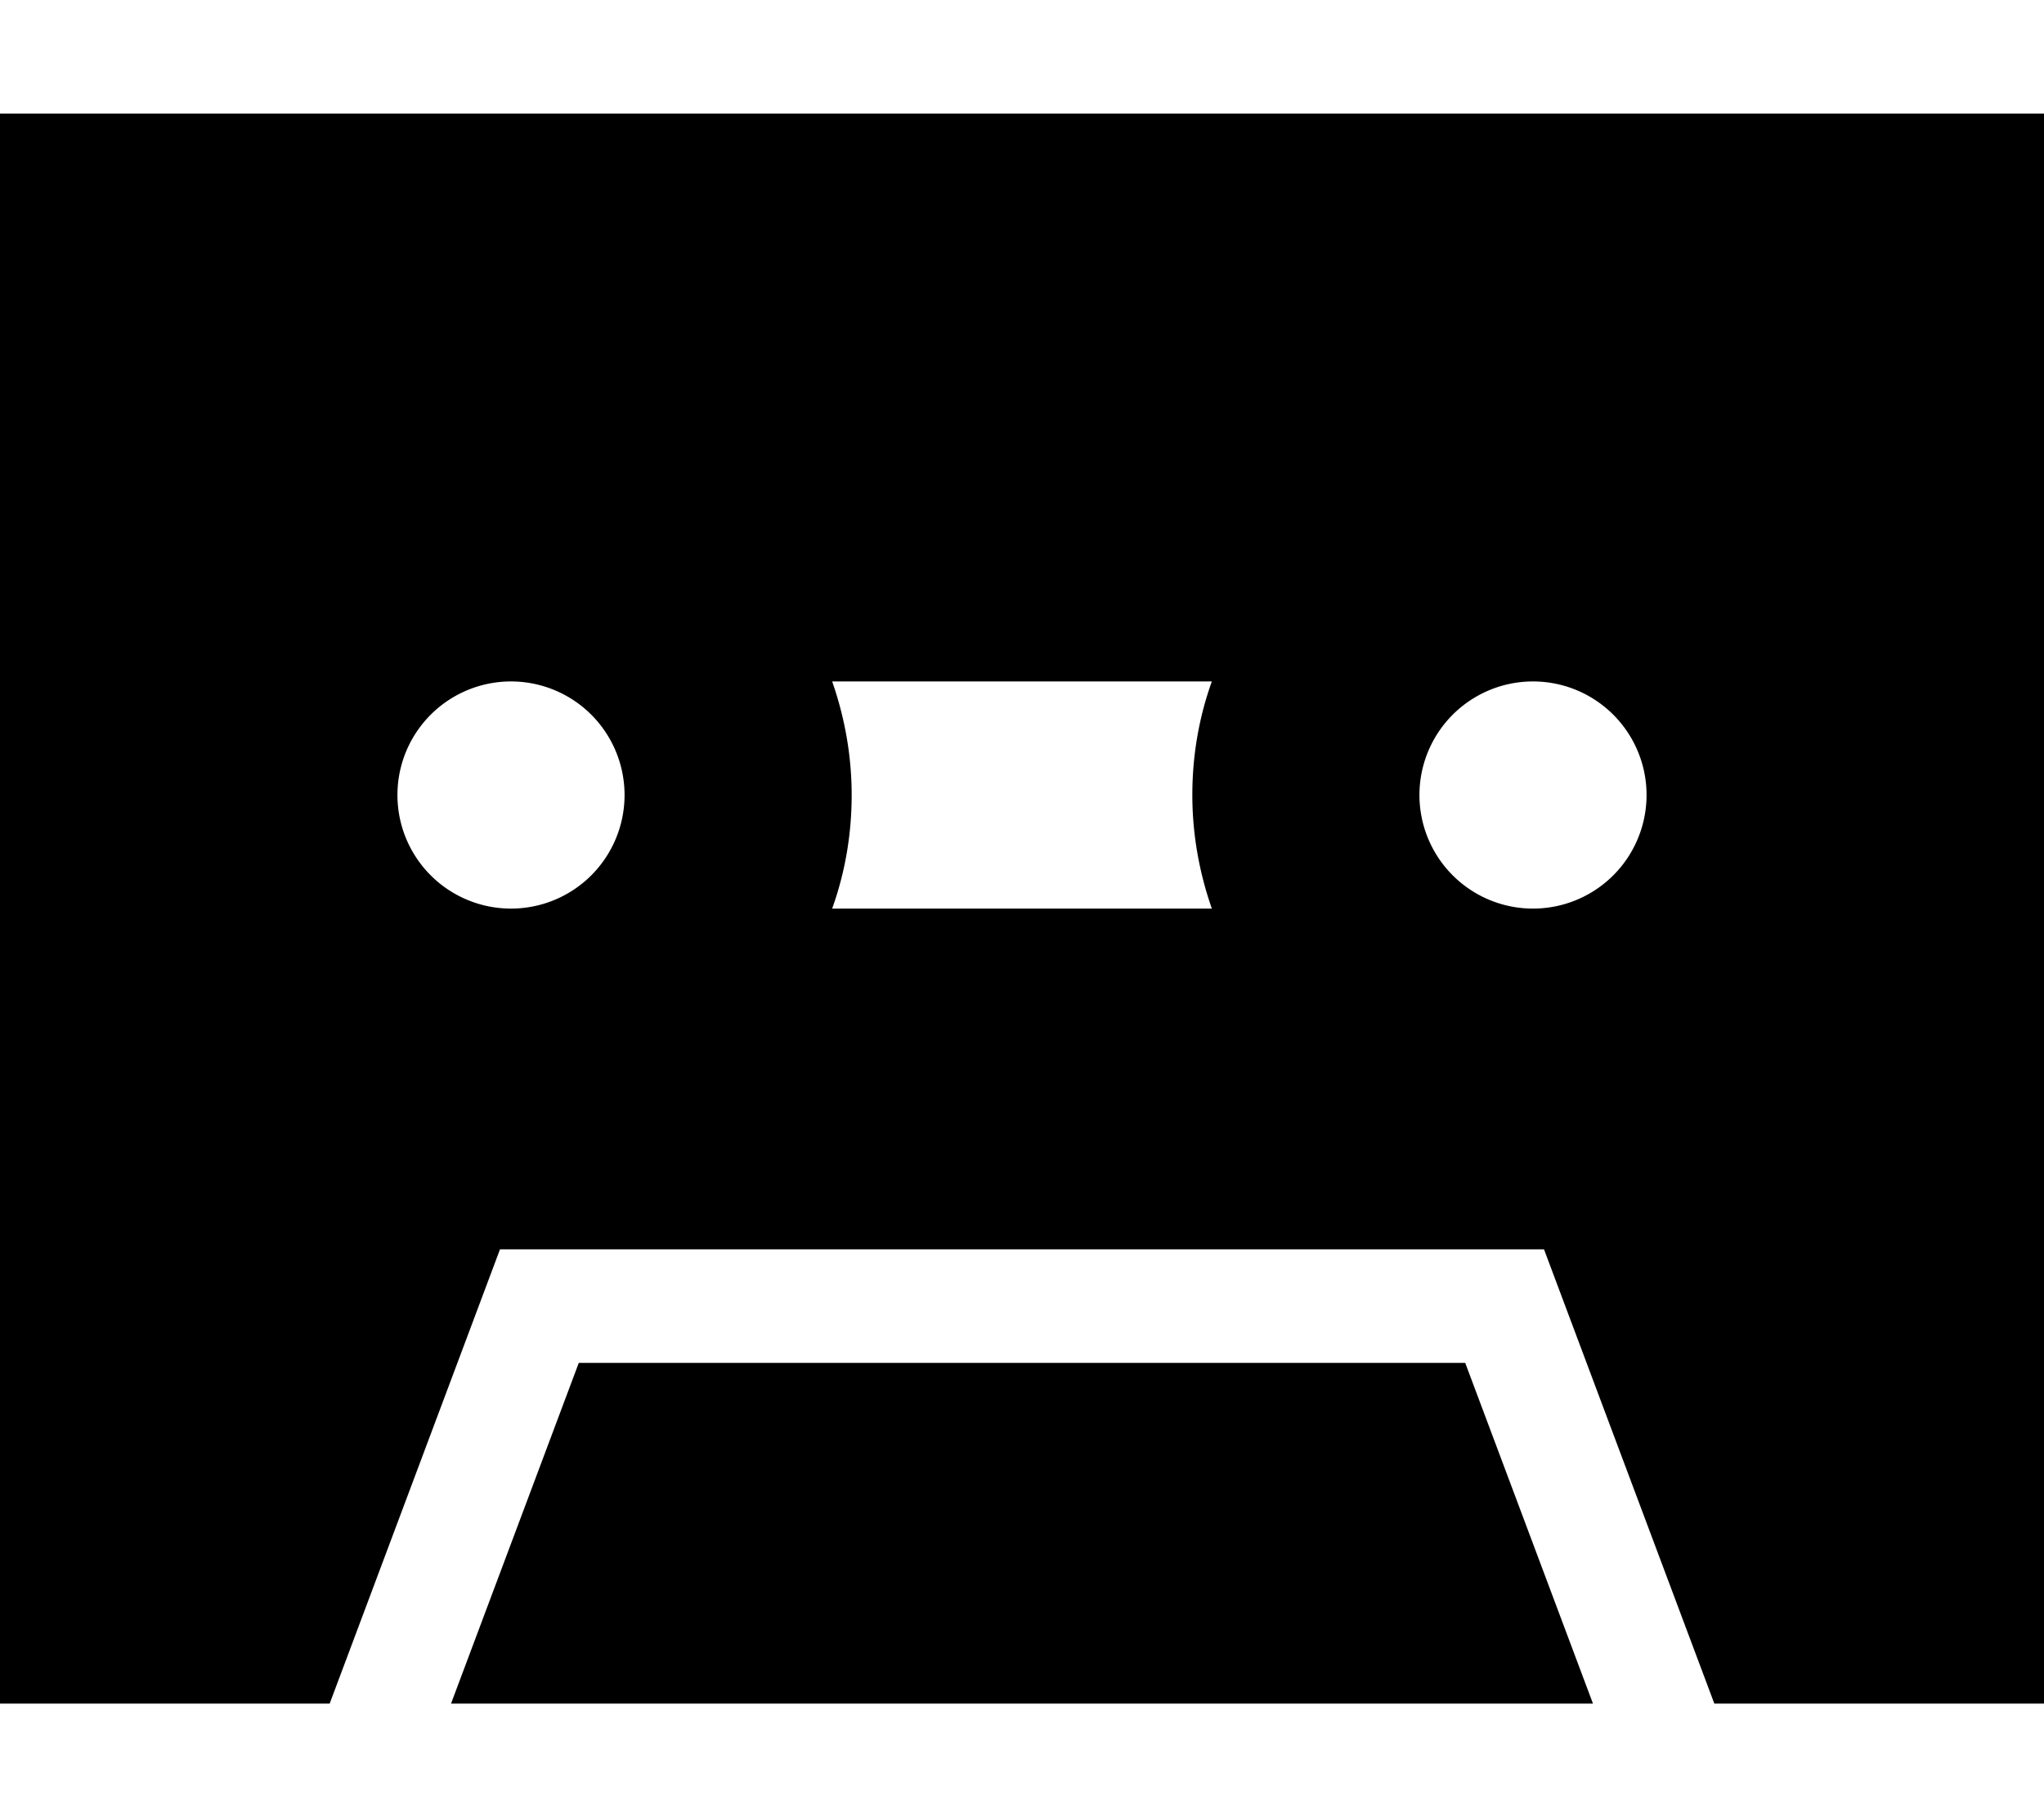 <svg xmlns="http://www.w3.org/2000/svg" viewBox="0 0 576 512"><!--! Font Awesome Pro 6.4.1 by @fontawesome - https://fontawesome.com License - https://fontawesome.com/license (Commercial License) Copyright 2023 Fonticons, Inc. --><path d="M0 32H576V480H483.1L439 362.4 435.1 352H424 152 140.9L137 362.4 92.9 480H0V32zM412.9 384l36 96H127.1l36-96H412.9zM341.5 192H234.5c3.5 10 5.5 20.8 5.5 32s-1.9 22-5.5 32H341.5c-3.5-10-5.5-20.8-5.5-32s1.9-22 5.5-32zm90.5 0a32 32 0 1 0 0 64 32 32 0 1 0 0-64zM112 224a32 32 0 1 0 64 0 32 32 0 1 0 -64 0z"/></svg>